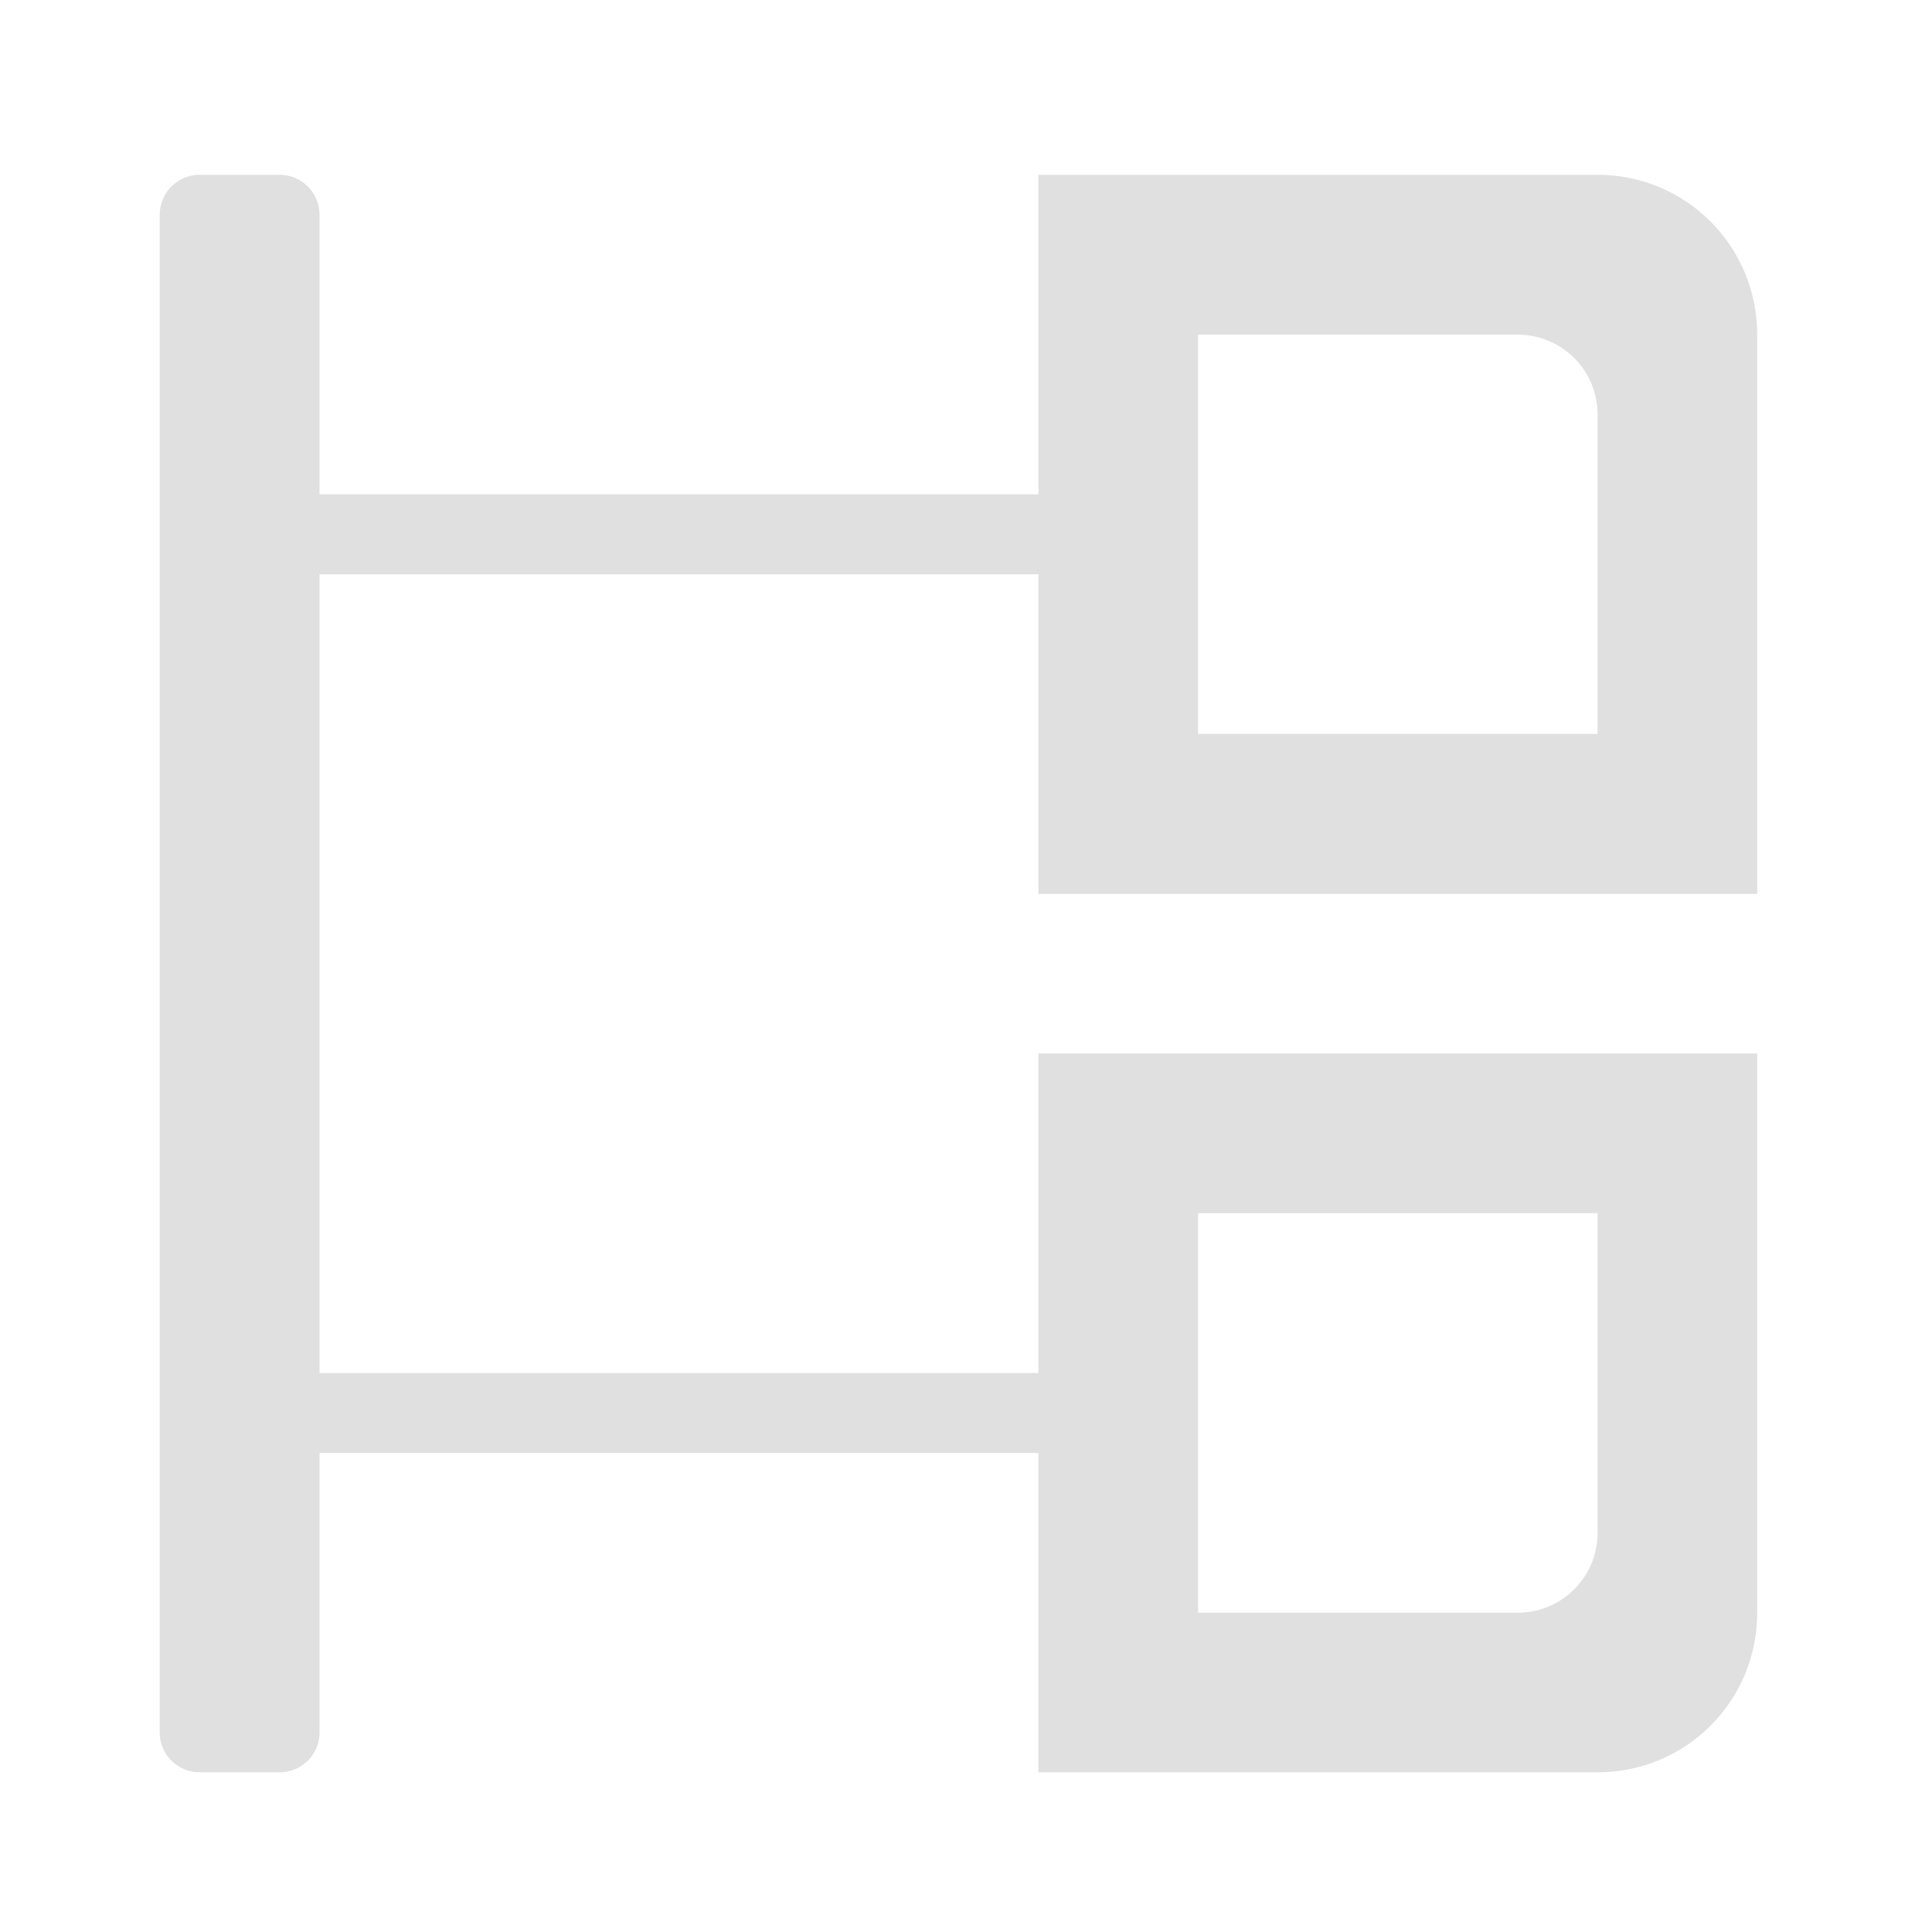 <?xml version="1.0" encoding="UTF-8"?>
<svg xmlns="http://www.w3.org/2000/svg" xmlns:xlink="http://www.w3.org/1999/xlink" width="32px" height="32px" viewBox="0 0 32 32" version="1.1">
<g id="surface1">
<path style=" stroke:none;fill-rule:nonzero;fill:rgb(87.843%,87.843%,87.843%);fill-opacity:1;" d="M 3.969 8.188 L 18.523 8.188 L 18.523 9.512 L 3.969 9.512 Z M 3.969 8.188 "/>
<path style=" stroke:none;fill-rule:nonzero;fill:rgb(87.843%,87.843%,87.843%);fill-opacity:1;" d="M 5.293 3.559 L 5.293 28.695 C 5.293 29.062 4.996 29.355 4.629 29.355 L 3.309 29.355 C 2.941 29.355 2.645 29.062 2.645 28.695 L 2.645 3.559 C 2.645 3.191 2.941 2.895 3.309 2.895 L 4.629 2.895 C 4.996 2.895 5.293 3.191 5.293 3.559 Z M 5.293 3.559 "/>
<path style=" stroke:none;fill-rule:nonzero;fill:rgb(87.843%,87.843%,87.843%);fill-opacity:1;" d="M 3.969 22.742 L 18.523 22.742 L 18.523 24.066 L 3.969 24.066 Z M 3.969 22.742 "/>
<path style=" stroke:none;fill-rule:nonzero;fill:rgb(87.843%,87.843%,87.843%);fill-opacity:1;" d="M 26.461 2.895 C 27.926 2.895 29.105 4.078 29.105 5.543 L 29.105 14.805 L 17.199 14.805 L 17.199 2.895 Z M 25.137 5.543 L 19.844 5.543 L 19.844 12.156 L 26.461 12.156 L 26.461 6.867 C 26.461 6.133 25.871 5.543 25.137 5.543 Z M 25.137 5.543 "/>
<path style=" stroke:none;fill-rule:nonzero;fill:rgb(87.843%,87.843%,87.843%);fill-opacity:1;" d="M 26.461 29.355 C 27.926 29.355 29.105 28.176 29.105 26.711 L 29.105 17.449 L 17.199 17.449 L 17.199 29.355 Z M 25.137 26.711 L 19.844 26.711 L 19.844 20.094 L 26.461 20.094 L 26.461 25.387 C 26.461 26.121 25.871 26.711 25.137 26.711 Z M 25.137 26.711 "/>
</g>
</svg>
